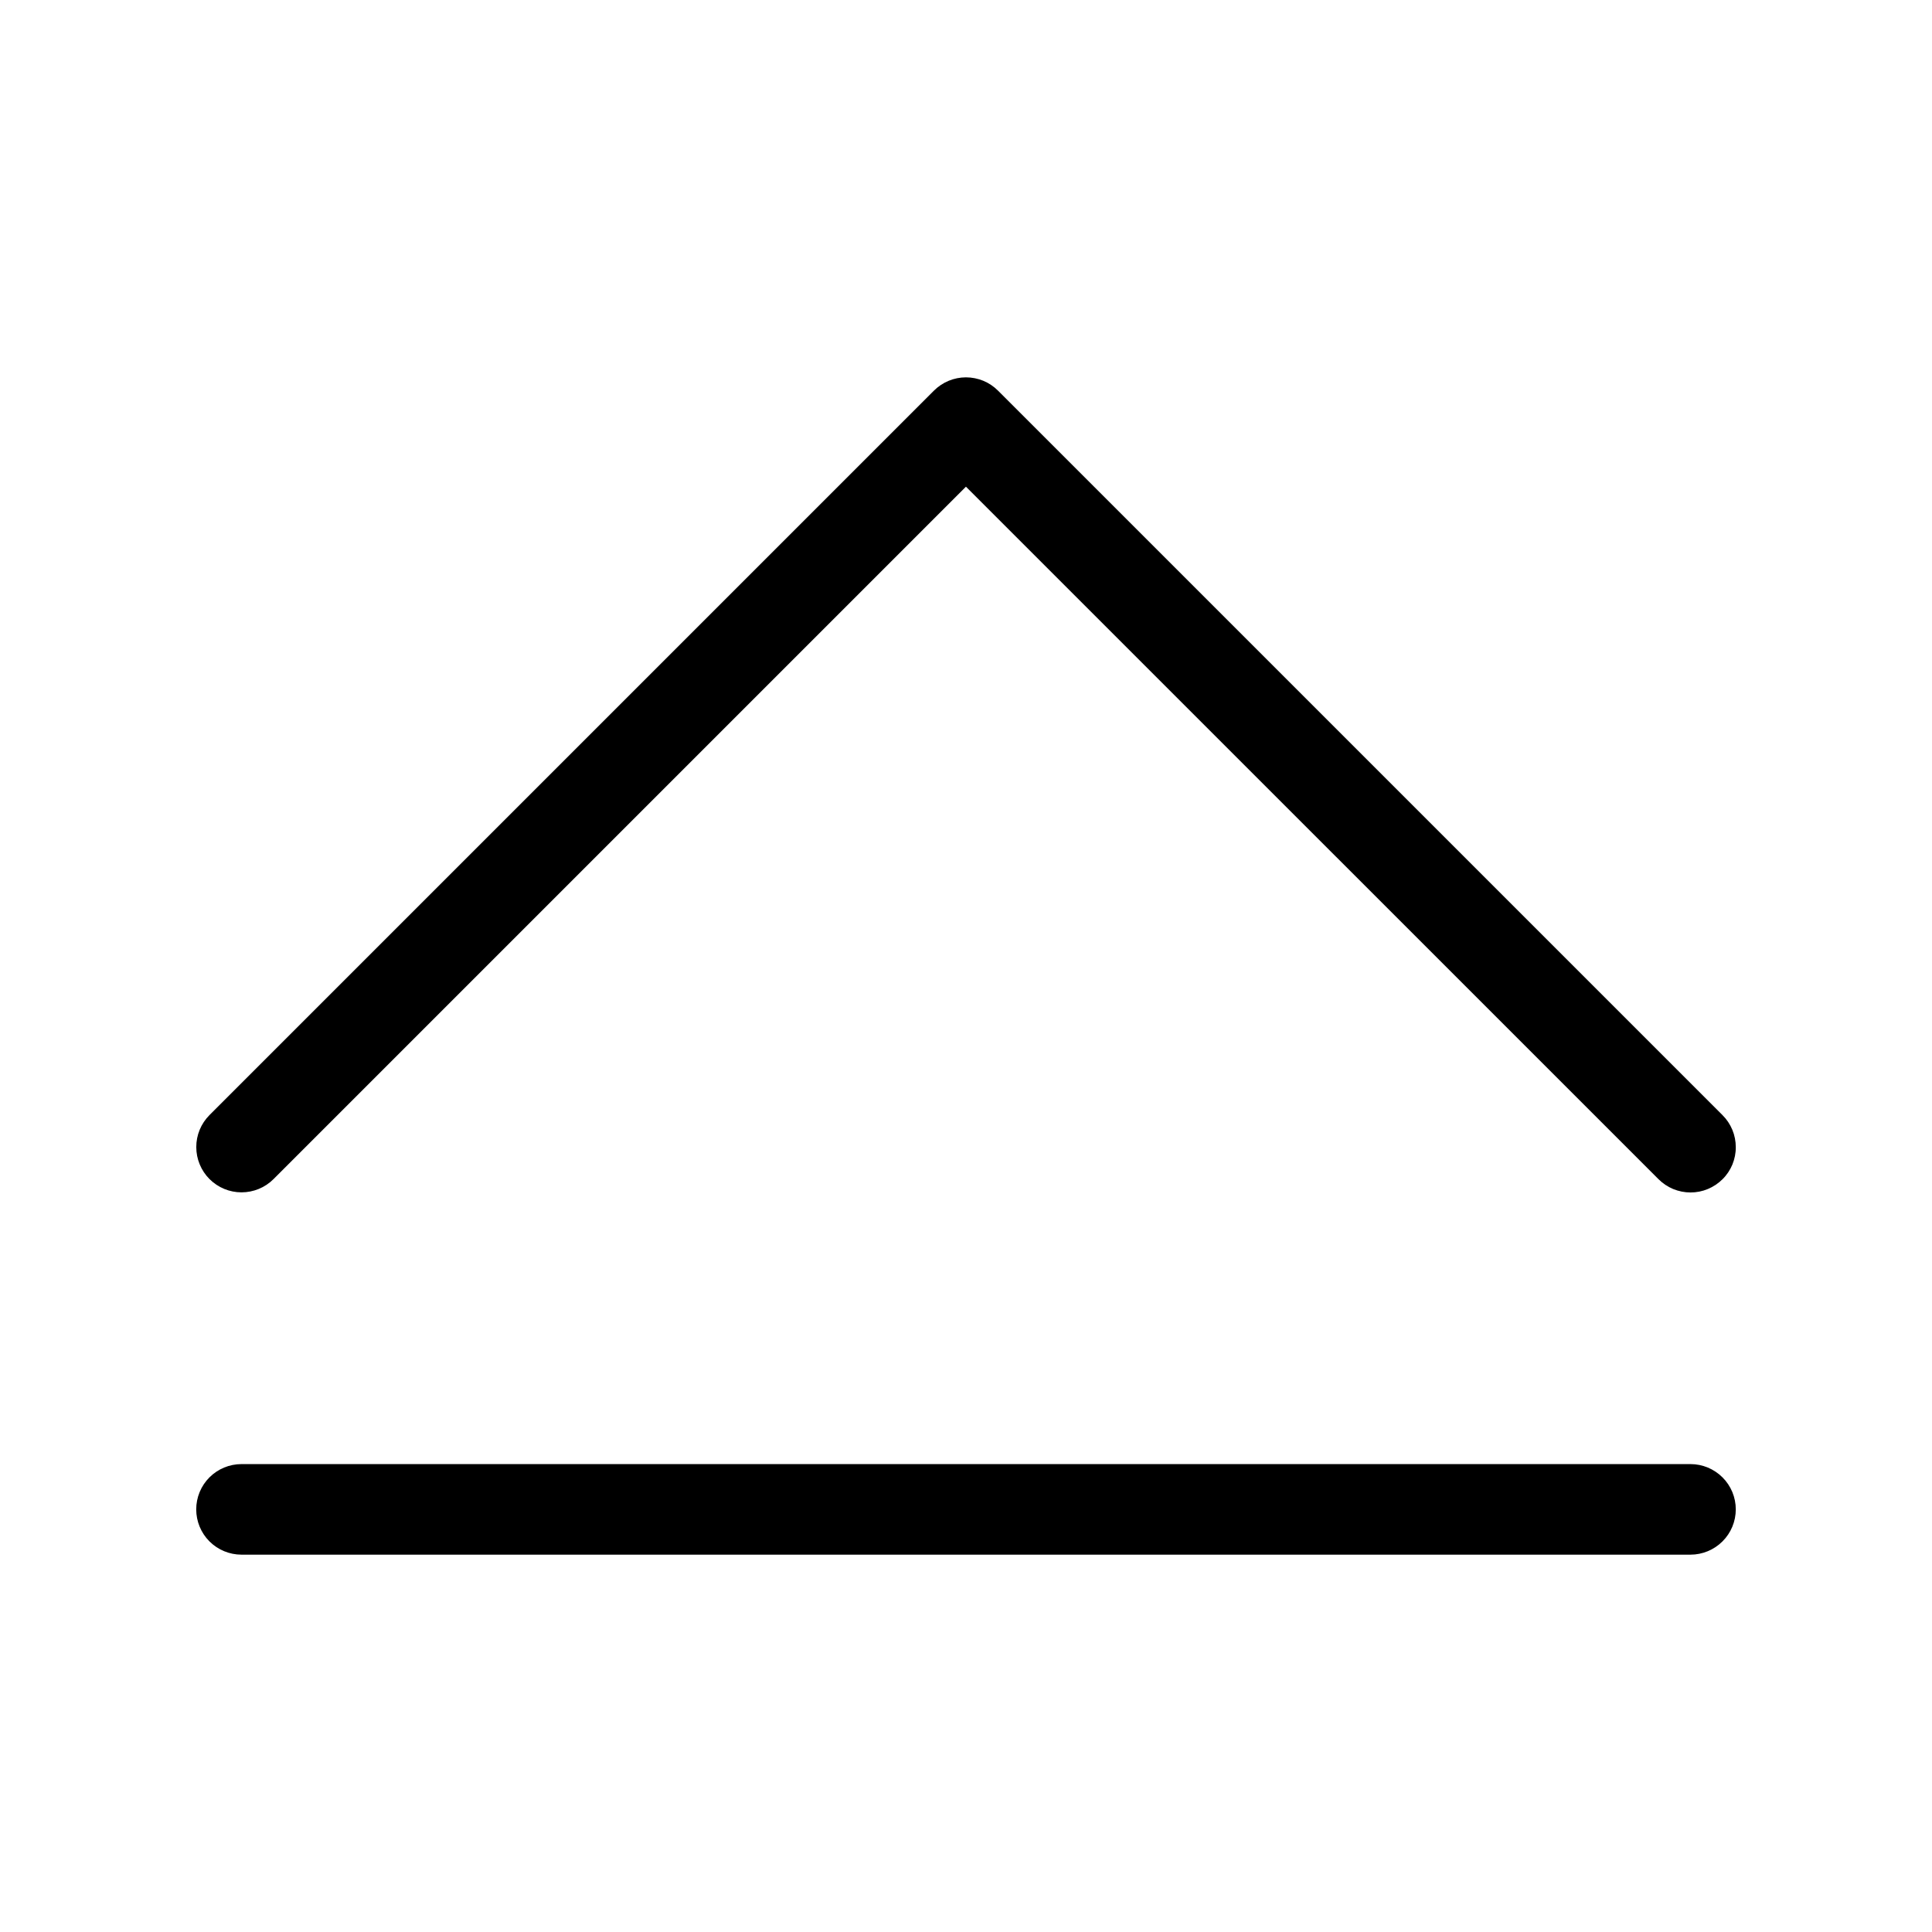 <svg width="32" height="32" viewBox="0 0 32 32" fill="none" xmlns="http://www.w3.org/2000/svg">
<path d="M28 24.25H4C3.801 24.25 3.61 24.329 3.469 24.47C3.329 24.61 3.25 24.801 3.25 25C3.25 25.199 3.329 25.39 3.469 25.53C3.61 25.671 3.801 25.75 4 25.75H28C28.198 25.75 28.389 25.671 28.53 25.53C28.671 25.39 28.75 25.199 28.75 25C28.75 24.801 28.671 24.61 28.53 24.47C28.389 24.329 28.198 24.25 28 24.25Z" fill="black"/>
<path d="M4.53 19.53L15.999 8.061L27.469 19.53C27.539 19.6 27.622 19.656 27.713 19.694C27.804 19.731 27.901 19.751 28 19.751C28.099 19.751 28.196 19.732 28.287 19.694C28.378 19.656 28.461 19.601 28.531 19.531C28.601 19.462 28.656 19.379 28.694 19.288C28.731 19.197 28.751 19.099 28.75 19C28.75 18.902 28.731 18.804 28.693 18.713C28.655 18.622 28.6 18.539 28.53 18.47L16.53 6.47C16.46 6.4 16.378 6.345 16.287 6.307C16.196 6.27 16.098 6.25 15.999 6.25C15.901 6.25 15.803 6.27 15.713 6.307C15.622 6.345 15.539 6.4 15.469 6.47L3.469 18.47C3.329 18.611 3.25 18.801 3.251 19C3.251 19.198 3.33 19.389 3.47 19.529C3.611 19.67 3.801 19.749 4 19.749C4.198 19.749 4.389 19.671 4.53 19.53Z" fill="black"/>
</svg>
